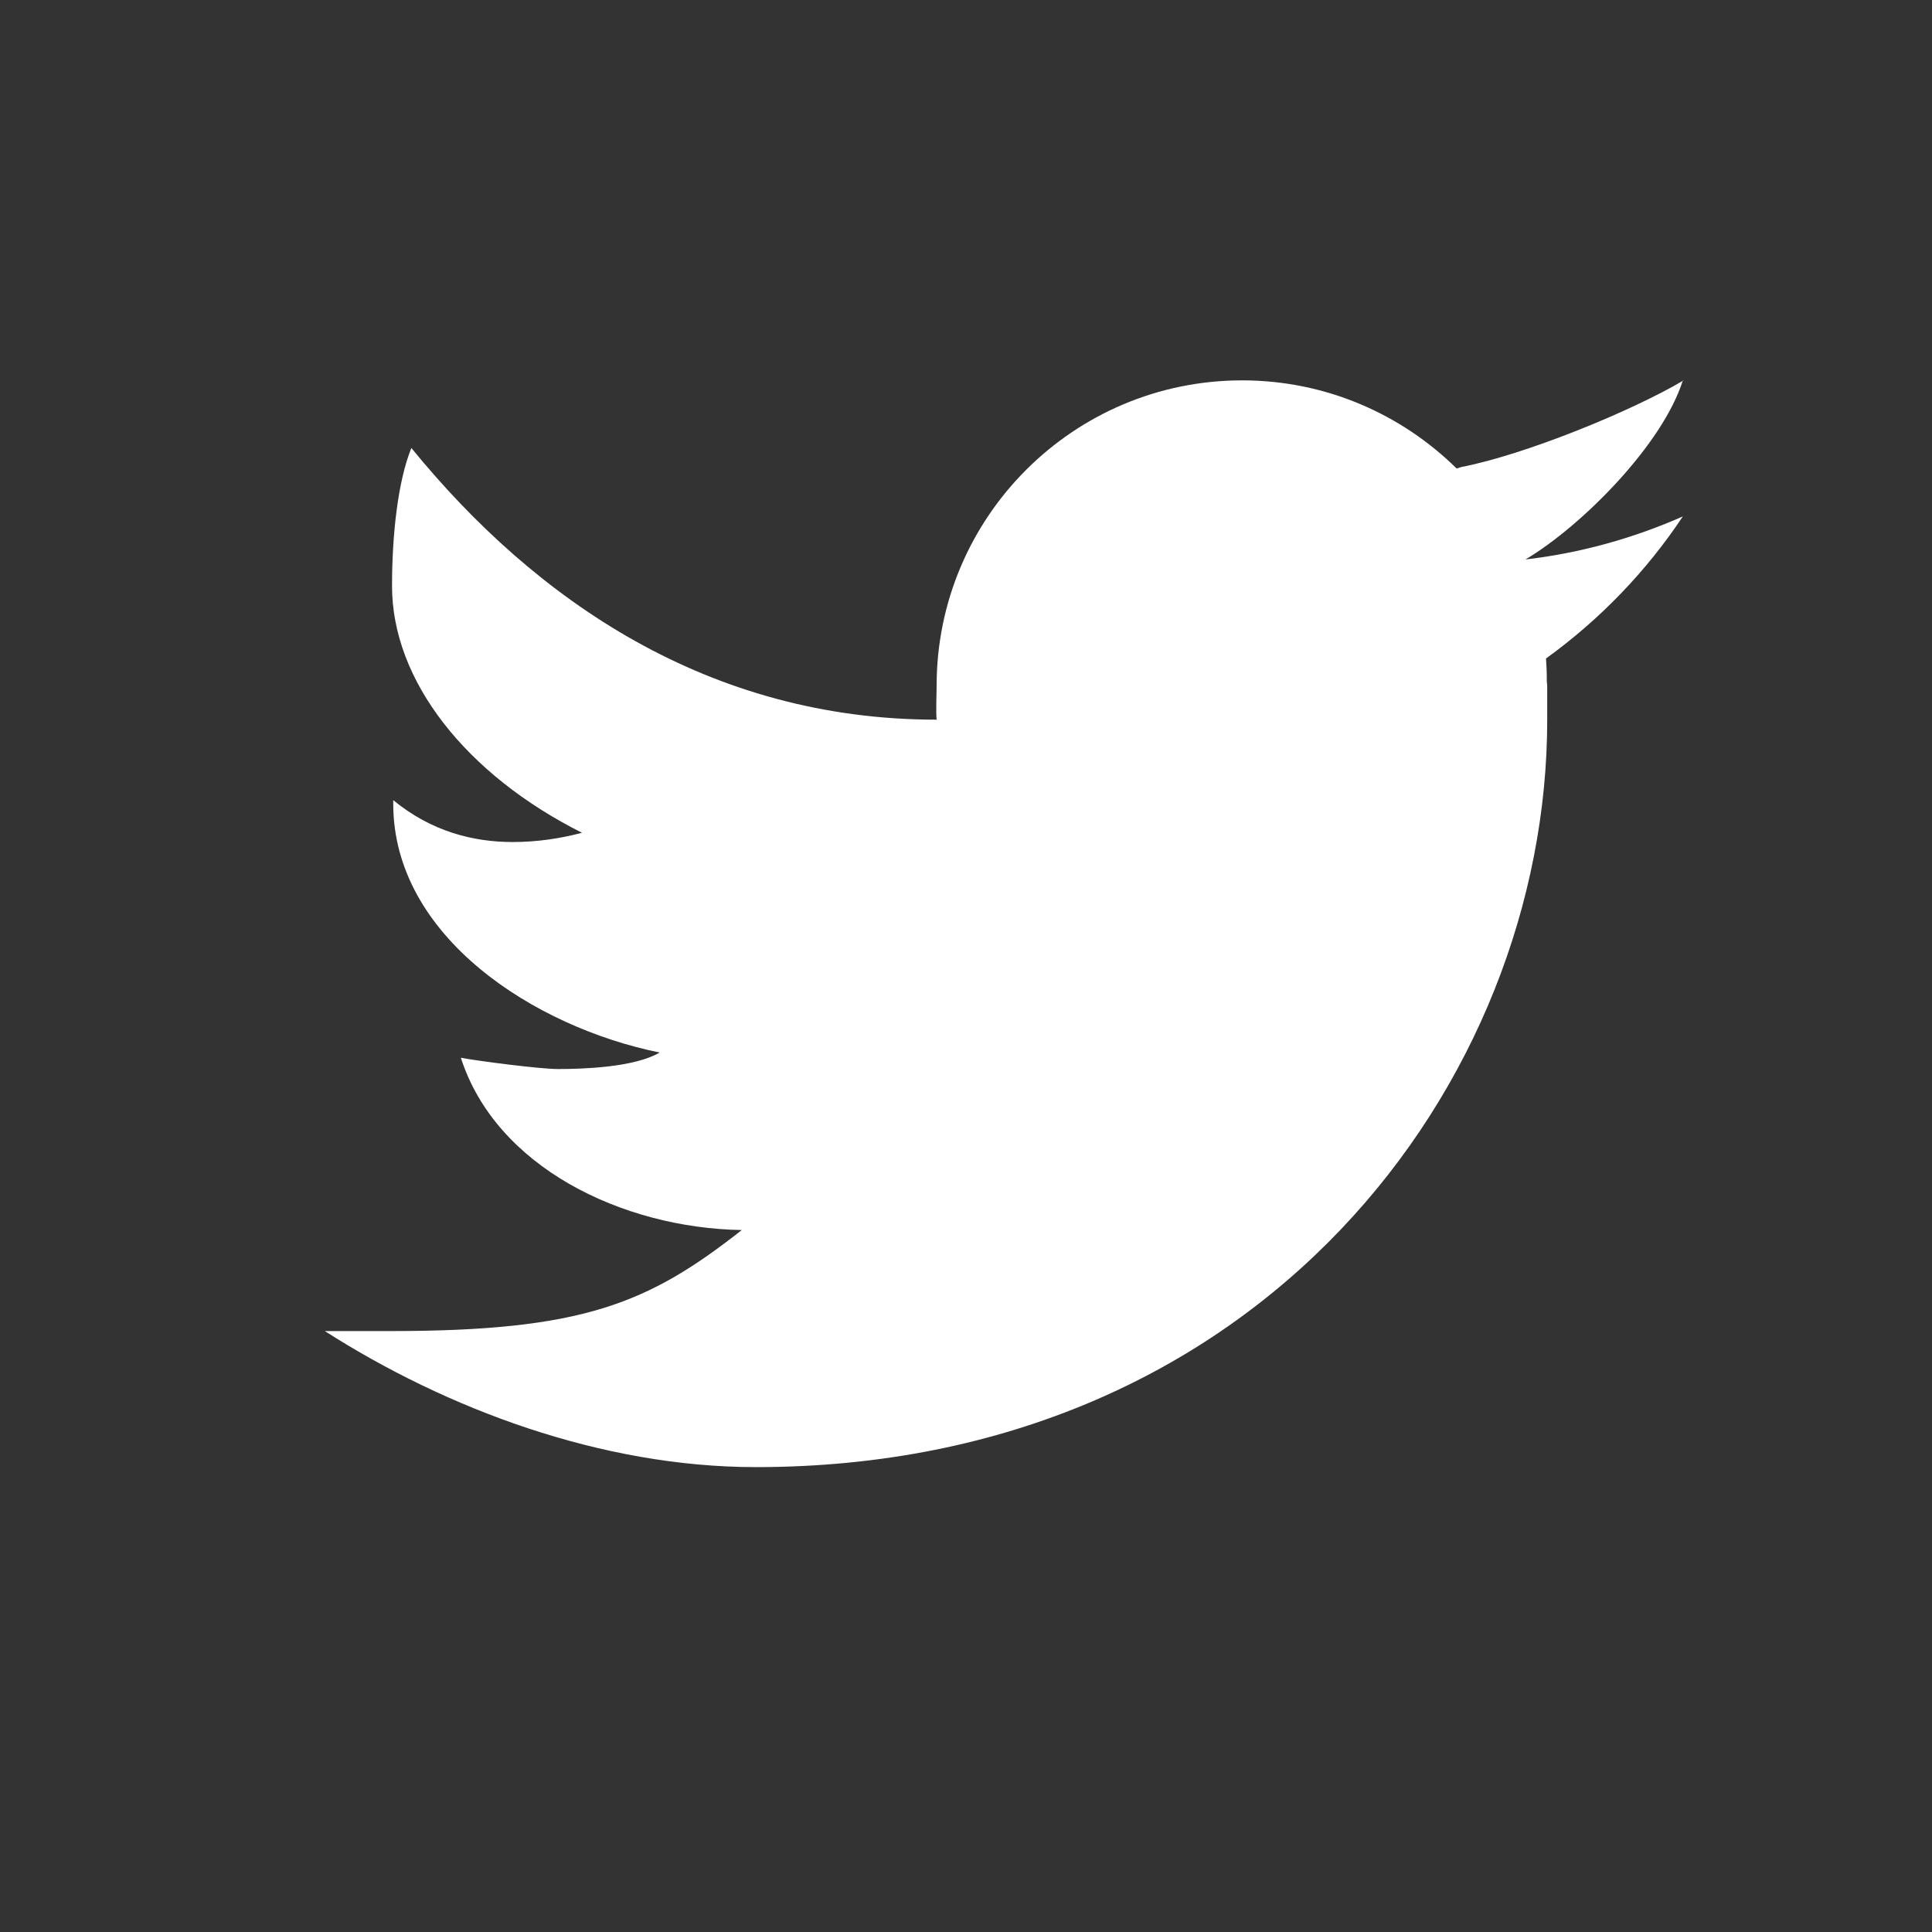 <?xml version="1.0" encoding="UTF-8"?><svg id="Layer_1" xmlns="http://www.w3.org/2000/svg" viewBox="0 0 48 48"><rect x="0" y="0" width="48" height="48" fill="#333333" stroke="none"/><defs><style>.cls-1{fill:#fff;}</style></defs><g id="twitter"><path class="cls-1" d="M41.83,9.45c-1.32,.78-3.96,1.85-5.51,2.15-.05,.01-.08,.03-.13,.04-1.37-1.35-3.25-2.19-5.33-2.19-4.19,0-7.59,3.4-7.59,7.59,0,.22-.02,.63,0,.84-5.66,0-9.96-2.96-13.05-6.75-.34,.84-.48,2.18-.48,3.43,0,2.36,1.85,4.69,4.72,6.13-.53,.14-1.11,.23-1.72,.23-.98,0-2.02-.26-2.97-1.04v.09c0,3.3,3.51,5.55,6.62,6.18-.63,.37-1.91,.41-2.53,.41-.44,0-1.99-.2-2.41-.28,.87,2.71,4,4.23,6.98,4.28-2.33,1.83-3.95,2.51-8.73,2.51h-1.63c3.02,1.93,6.86,3.38,10.71,3.38,12.54,0,19.66-9.56,19.66-18.56,0-.15,0-.45,0-.75,0-.03,0-.06,0-.09,0-.05-.01-.09-.01-.13,0-.23-.01-.44-.02-.56,1.33-.96,2.49-2.16,3.4-3.53-1.22,.54-2.54,.91-3.91,1.07,1.41-.84,3.41-2.86,3.91-4.45Z"/></g></svg>